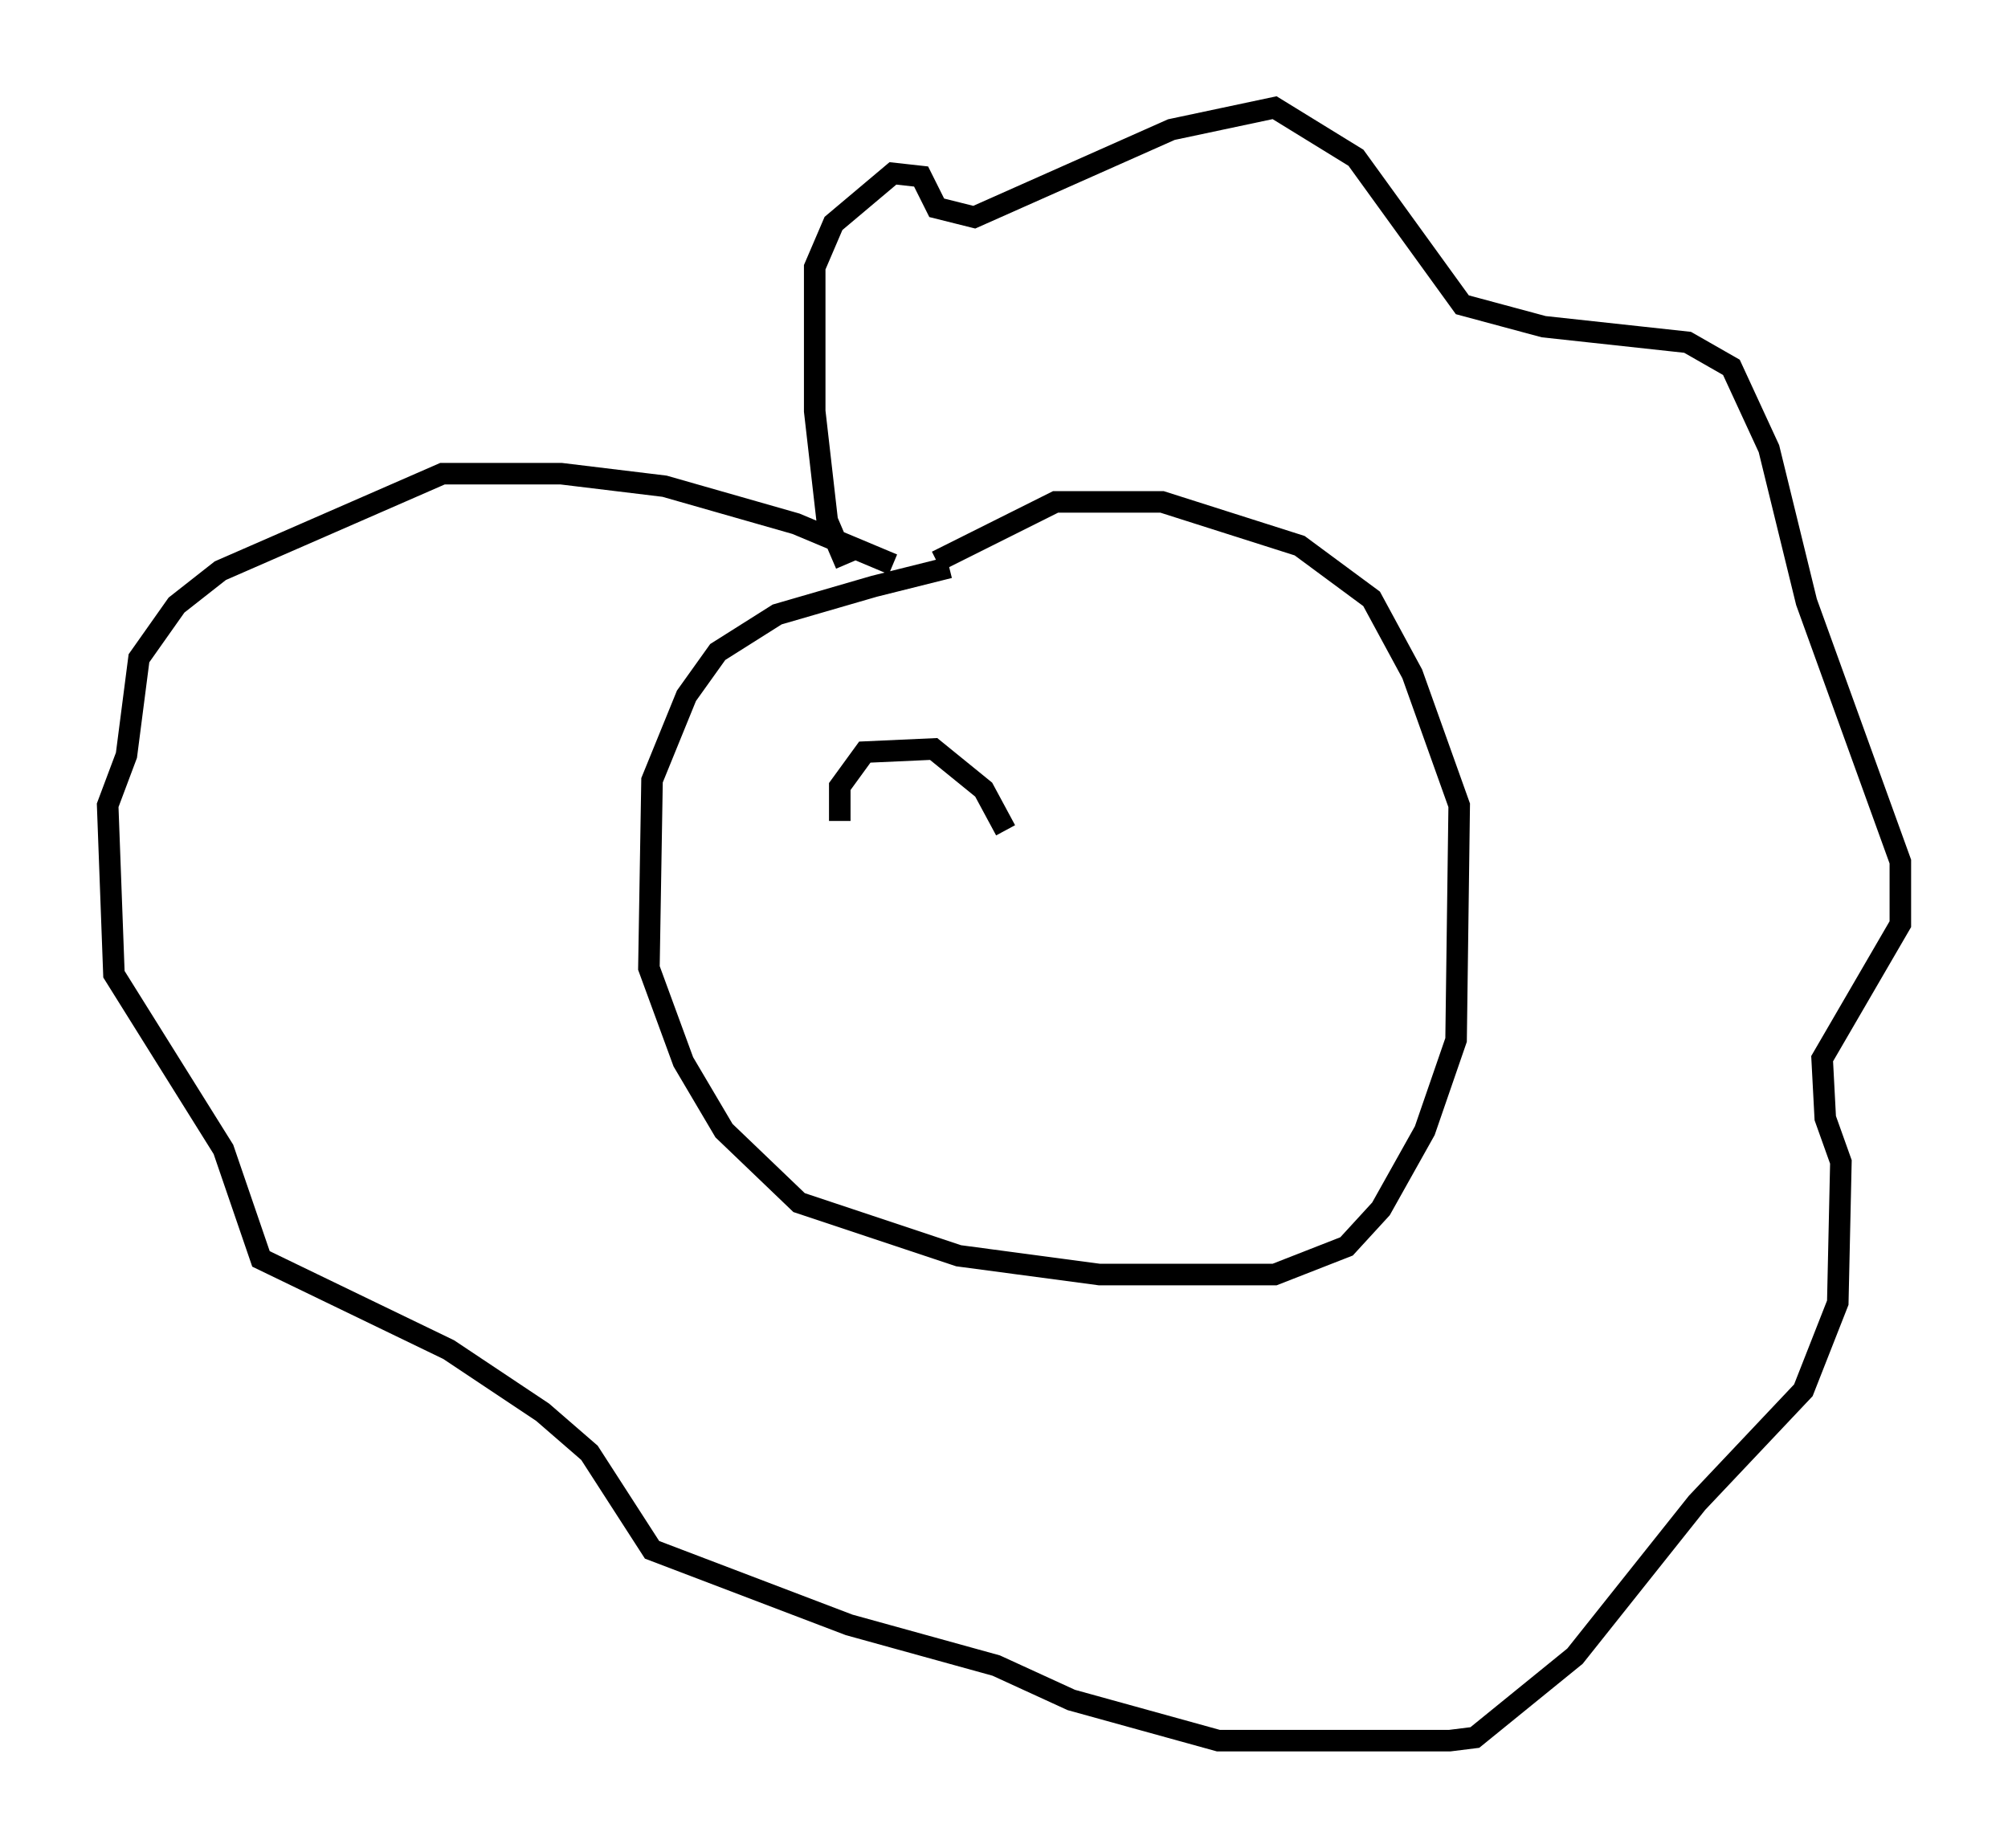 <?xml version="1.0" encoding="utf-8" ?>
<svg baseProfile="full" height="85.821" version="1.1" width="93.229" xmlns="http://www.w3.org/2000/svg" xmlns:ev="http://www.w3.org/2001/xml-events" xmlns:xlink="http://www.w3.org/1999/xlink"><defs /><rect fill="white" height="85.821" width="93.229" x="0" y="0" /><path d="M47.559, 26.207 m-3.486, 0.145 l-3.486, 0.872 -4.503, 1.307 l-2.76, 1.743 -1.453, 2.034 l-1.598, 3.922 -0.145, 8.715 l1.598, 4.358 1.888, 3.196 l3.486, 3.341 7.408, 2.469 l6.536, 0.872 8.134, 0.0 l3.341, -1.307 1.598, -1.743 l2.034, -3.631 1.453, -4.212 l0.145, -10.894 -2.179, -6.101 l-1.888, -3.486 -3.341, -2.469 l-6.391, -2.034 -4.939, 0.0 l-5.52, 2.76 m-4.212, 0.145 l-0.872, -2.034 -0.581, -5.084 l0.0, -6.682 0.872, -2.034 l2.76, -2.324 1.307, 0.145 l0.726, 1.453 1.743, 0.436 l9.151, -4.067 4.793, -1.017 l3.777, 2.324 4.939, 6.827 l3.777, 1.017 6.682, 0.726 l2.034, 1.162 1.743, 3.777 l1.743, 7.117 4.358, 12.056 l0.0, 2.905 -3.631, 6.246 l0.145, 2.76 0.726, 2.034 l-0.145, 6.536 -1.598, 4.067 l-4.939, 5.229 -5.665, 7.117 l-4.648, 3.777 -1.162, 0.145 l-10.749, 0.0 -6.827, -1.888 l-3.486, -1.598 -6.827, -1.888 l-9.151, -3.486 -2.905, -4.503 l-2.179, -1.888 -4.358, -2.905 l-8.715, -4.212 -1.743, -5.084 l-5.084, -8.134 -0.291, -7.844 l0.872, -2.324 0.581, -4.503 l1.743, -2.469 2.034, -1.598 l10.313, -4.503 5.52, 0.0 l4.793, 0.581 6.101, 1.743 l4.503, 1.888 m-2.469, 11.911 l0.0, -1.598 1.162, -1.598 l3.196, -0.145 2.324, 1.888 l1.017, 1.888 " fill="none" stroke="black" stroke-width="1" /></svg>